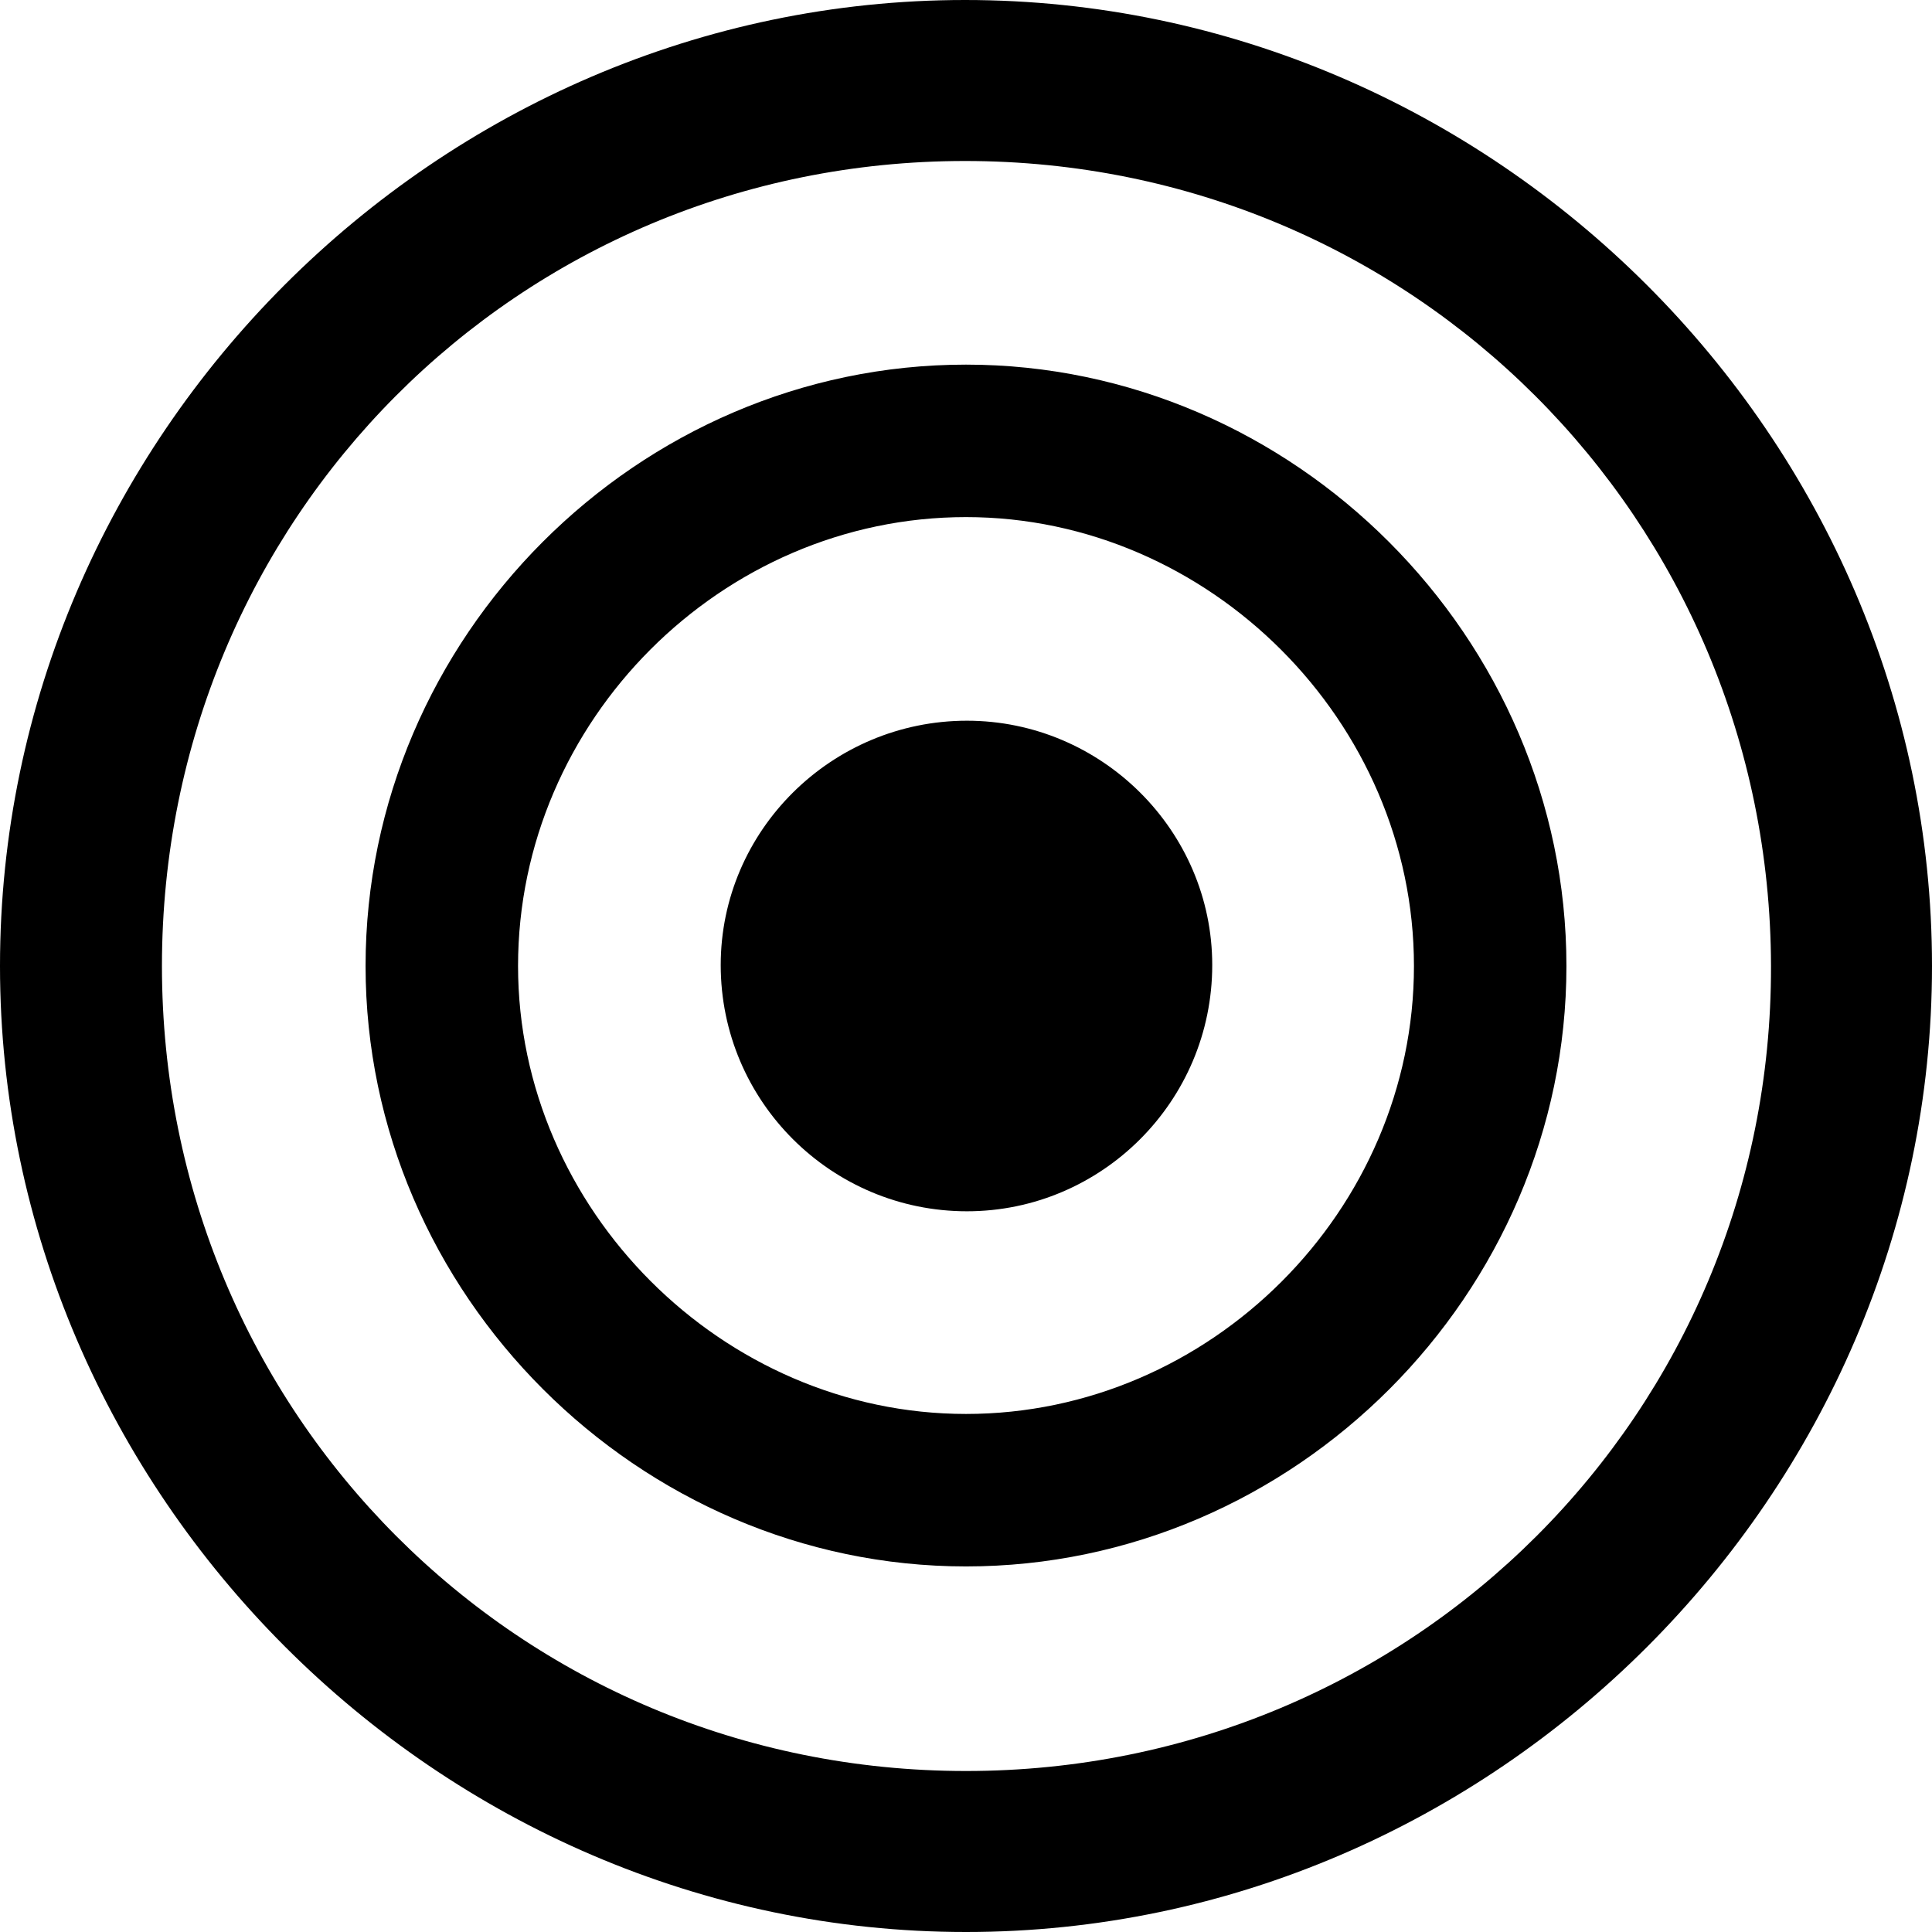 <?xml version="1.0" encoding="UTF-8"?>
<svg viewBox="0 0 100 100" version="1.1" xmlns="http://www.w3.org/2000/svg">
    <path d="M50,100 C77.353,100 100,77.304 100,50 C100,22.647 77.304,0 49.951,0 C22.647,0 0,22.647 0,50 C0,77.304 22.696,100 50,100 Z M50,91.667 C26.863,91.667 8.382,73.137 8.382,50 C8.382,26.863 26.814,8.333 49.951,8.333 C73.088,8.333 91.618,26.863 91.667,50 C91.716,73.137 73.137,91.667 50,91.667 Z M50,81.078 C67.01,81.078 81.078,66.961 81.078,50 C81.078,32.99 66.961,18.873 50,18.873 C32.99,18.873 18.922,32.99 18.922,50 C18.922,66.961 33.039,81.078 50,81.078 Z M50,73.186 C37.402,73.186 26.814,62.598 26.814,50 C26.814,37.304 37.353,26.765 50,26.765 C62.598,26.765 73.186,37.353 73.186,50 C73.186,62.647 62.647,73.186 50,73.186 Z M50.049,62.696 C57.01,62.696 62.745,57.01 62.745,49.951 C62.745,42.99 57.01,37.304 50.049,37.304 C43.039,37.304 37.304,42.99 37.304,49.951 C37.304,57.01 43.039,62.696 50.049,62.696 Z" />
</svg>
